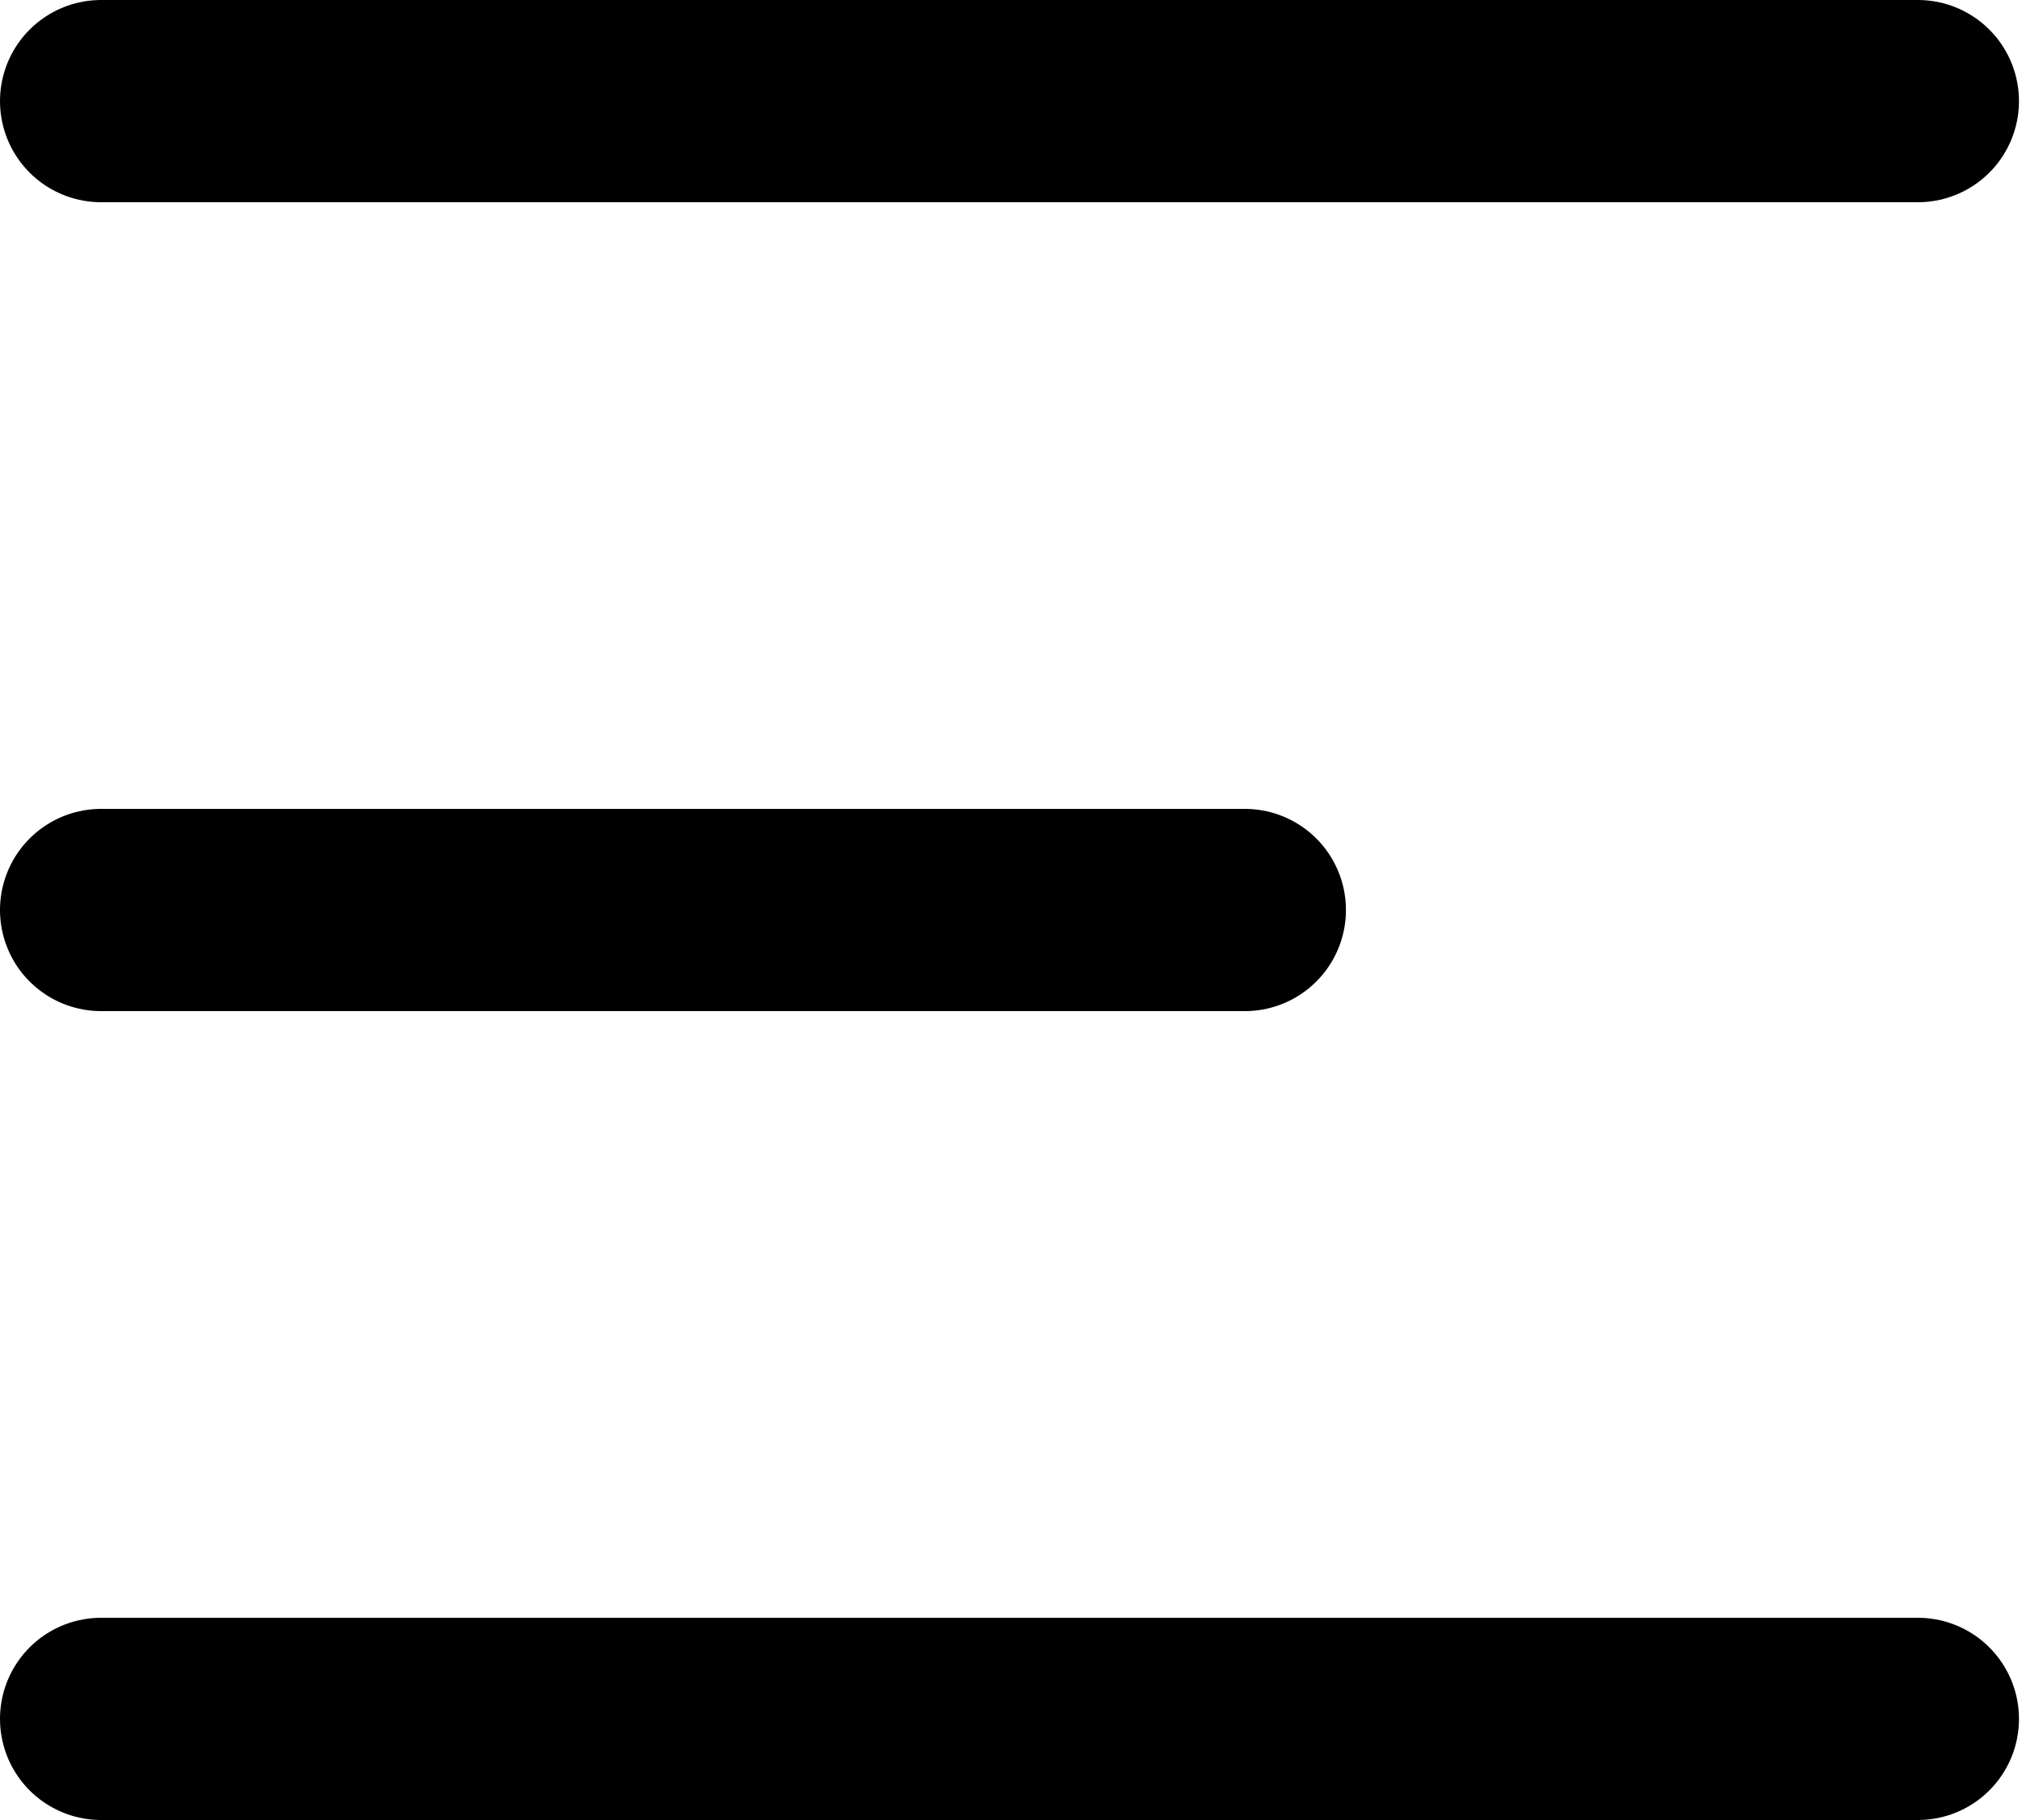 <svg width="20" height="18" viewBox="0 0 20 18" fill="none" xmlns="http://www.w3.org/2000/svg">
<line x1="1" y1="1" x2="18.97" y2="1" stroke="black" stroke-width="2" stroke-linecap="round"/>
<line x1="1" y1="9" x2="12.313" y2="9" stroke="black" stroke-width="2" stroke-linecap="round"/>
<line x1="1" y1="17" x2="18.97" y2="17" stroke="black" stroke-width="2" stroke-linecap="round"/>
</svg>
